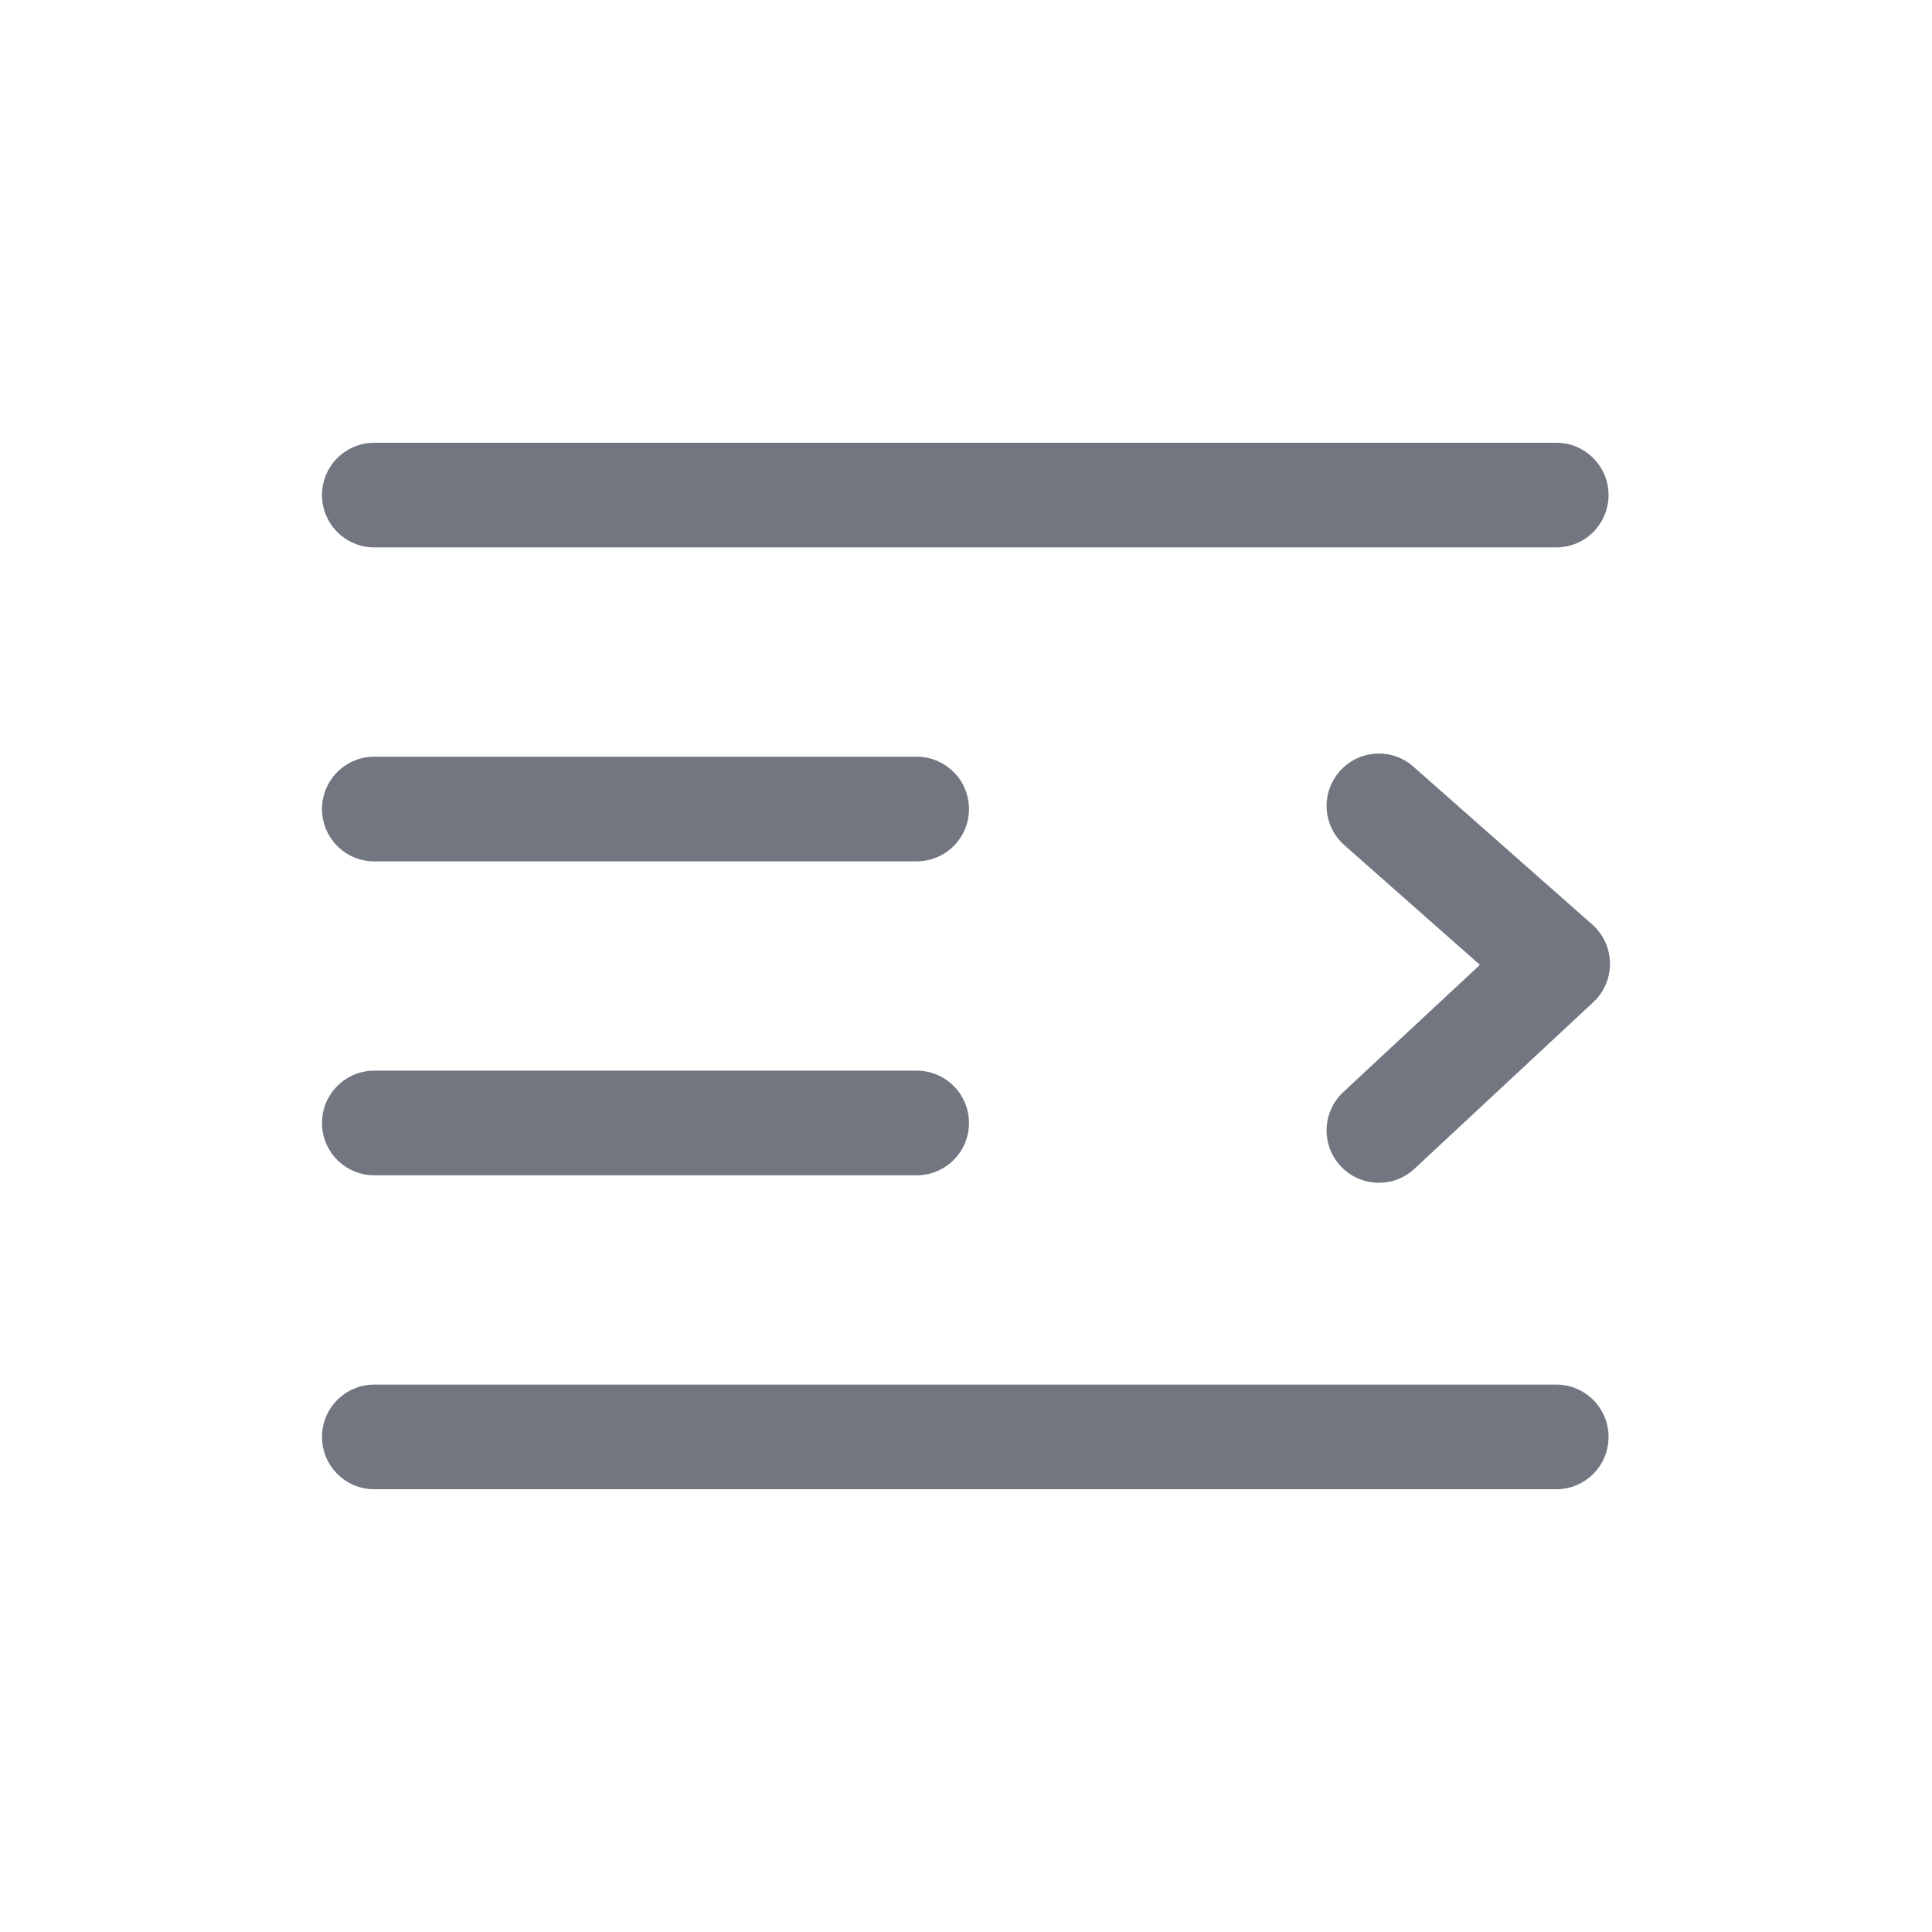 <svg width="24" height="24" viewBox="0 0 24 24" fill="none" xmlns="http://www.w3.org/2000/svg">
<path fill-rule="evenodd" clip-rule="evenodd" d="M4 6.15C4 5.791 4.291 5.5 4.649 5.5H19.333C19.691 5.5 19.982 5.791 19.982 6.15C19.982 6.509 19.691 6.8 19.333 6.8H4.649C4.291 6.8 4 6.509 4 6.15ZM4 13.95C4 13.591 4.291 13.3 4.649 13.3H11.387C11.746 13.3 12.037 13.591 12.037 13.95C12.037 14.309 11.746 14.6 11.387 14.6H4.649C4.291 14.6 4 14.309 4 13.95ZM4.649 9.4C4.291 9.4 4 9.691 4 10.05C4 10.409 4.291 10.7 4.649 10.7H11.387C11.746 10.7 12.037 10.409 12.037 10.05C12.037 9.691 11.746 9.4 11.387 9.4H4.649ZM4 17.85C4 17.491 4.291 17.2 4.649 17.2H19.333C19.691 17.2 19.982 17.491 19.982 17.85C19.982 18.209 19.691 18.5 19.333 18.5H4.649C4.291 18.5 4 18.209 4 17.85ZM19.793 12.449C19.927 12.324 20.002 12.148 20 11.964C19.997 11.781 19.918 11.607 19.78 11.485L17.558 9.524C17.29 9.286 16.879 9.312 16.642 9.581C16.405 9.851 16.43 10.261 16.7 10.499L18.384 11.986L16.686 13.567C16.424 13.812 16.409 14.223 16.654 14.486C16.898 14.748 17.309 14.763 17.571 14.519L19.793 12.449Z" fill="#717681"/>
</svg>
